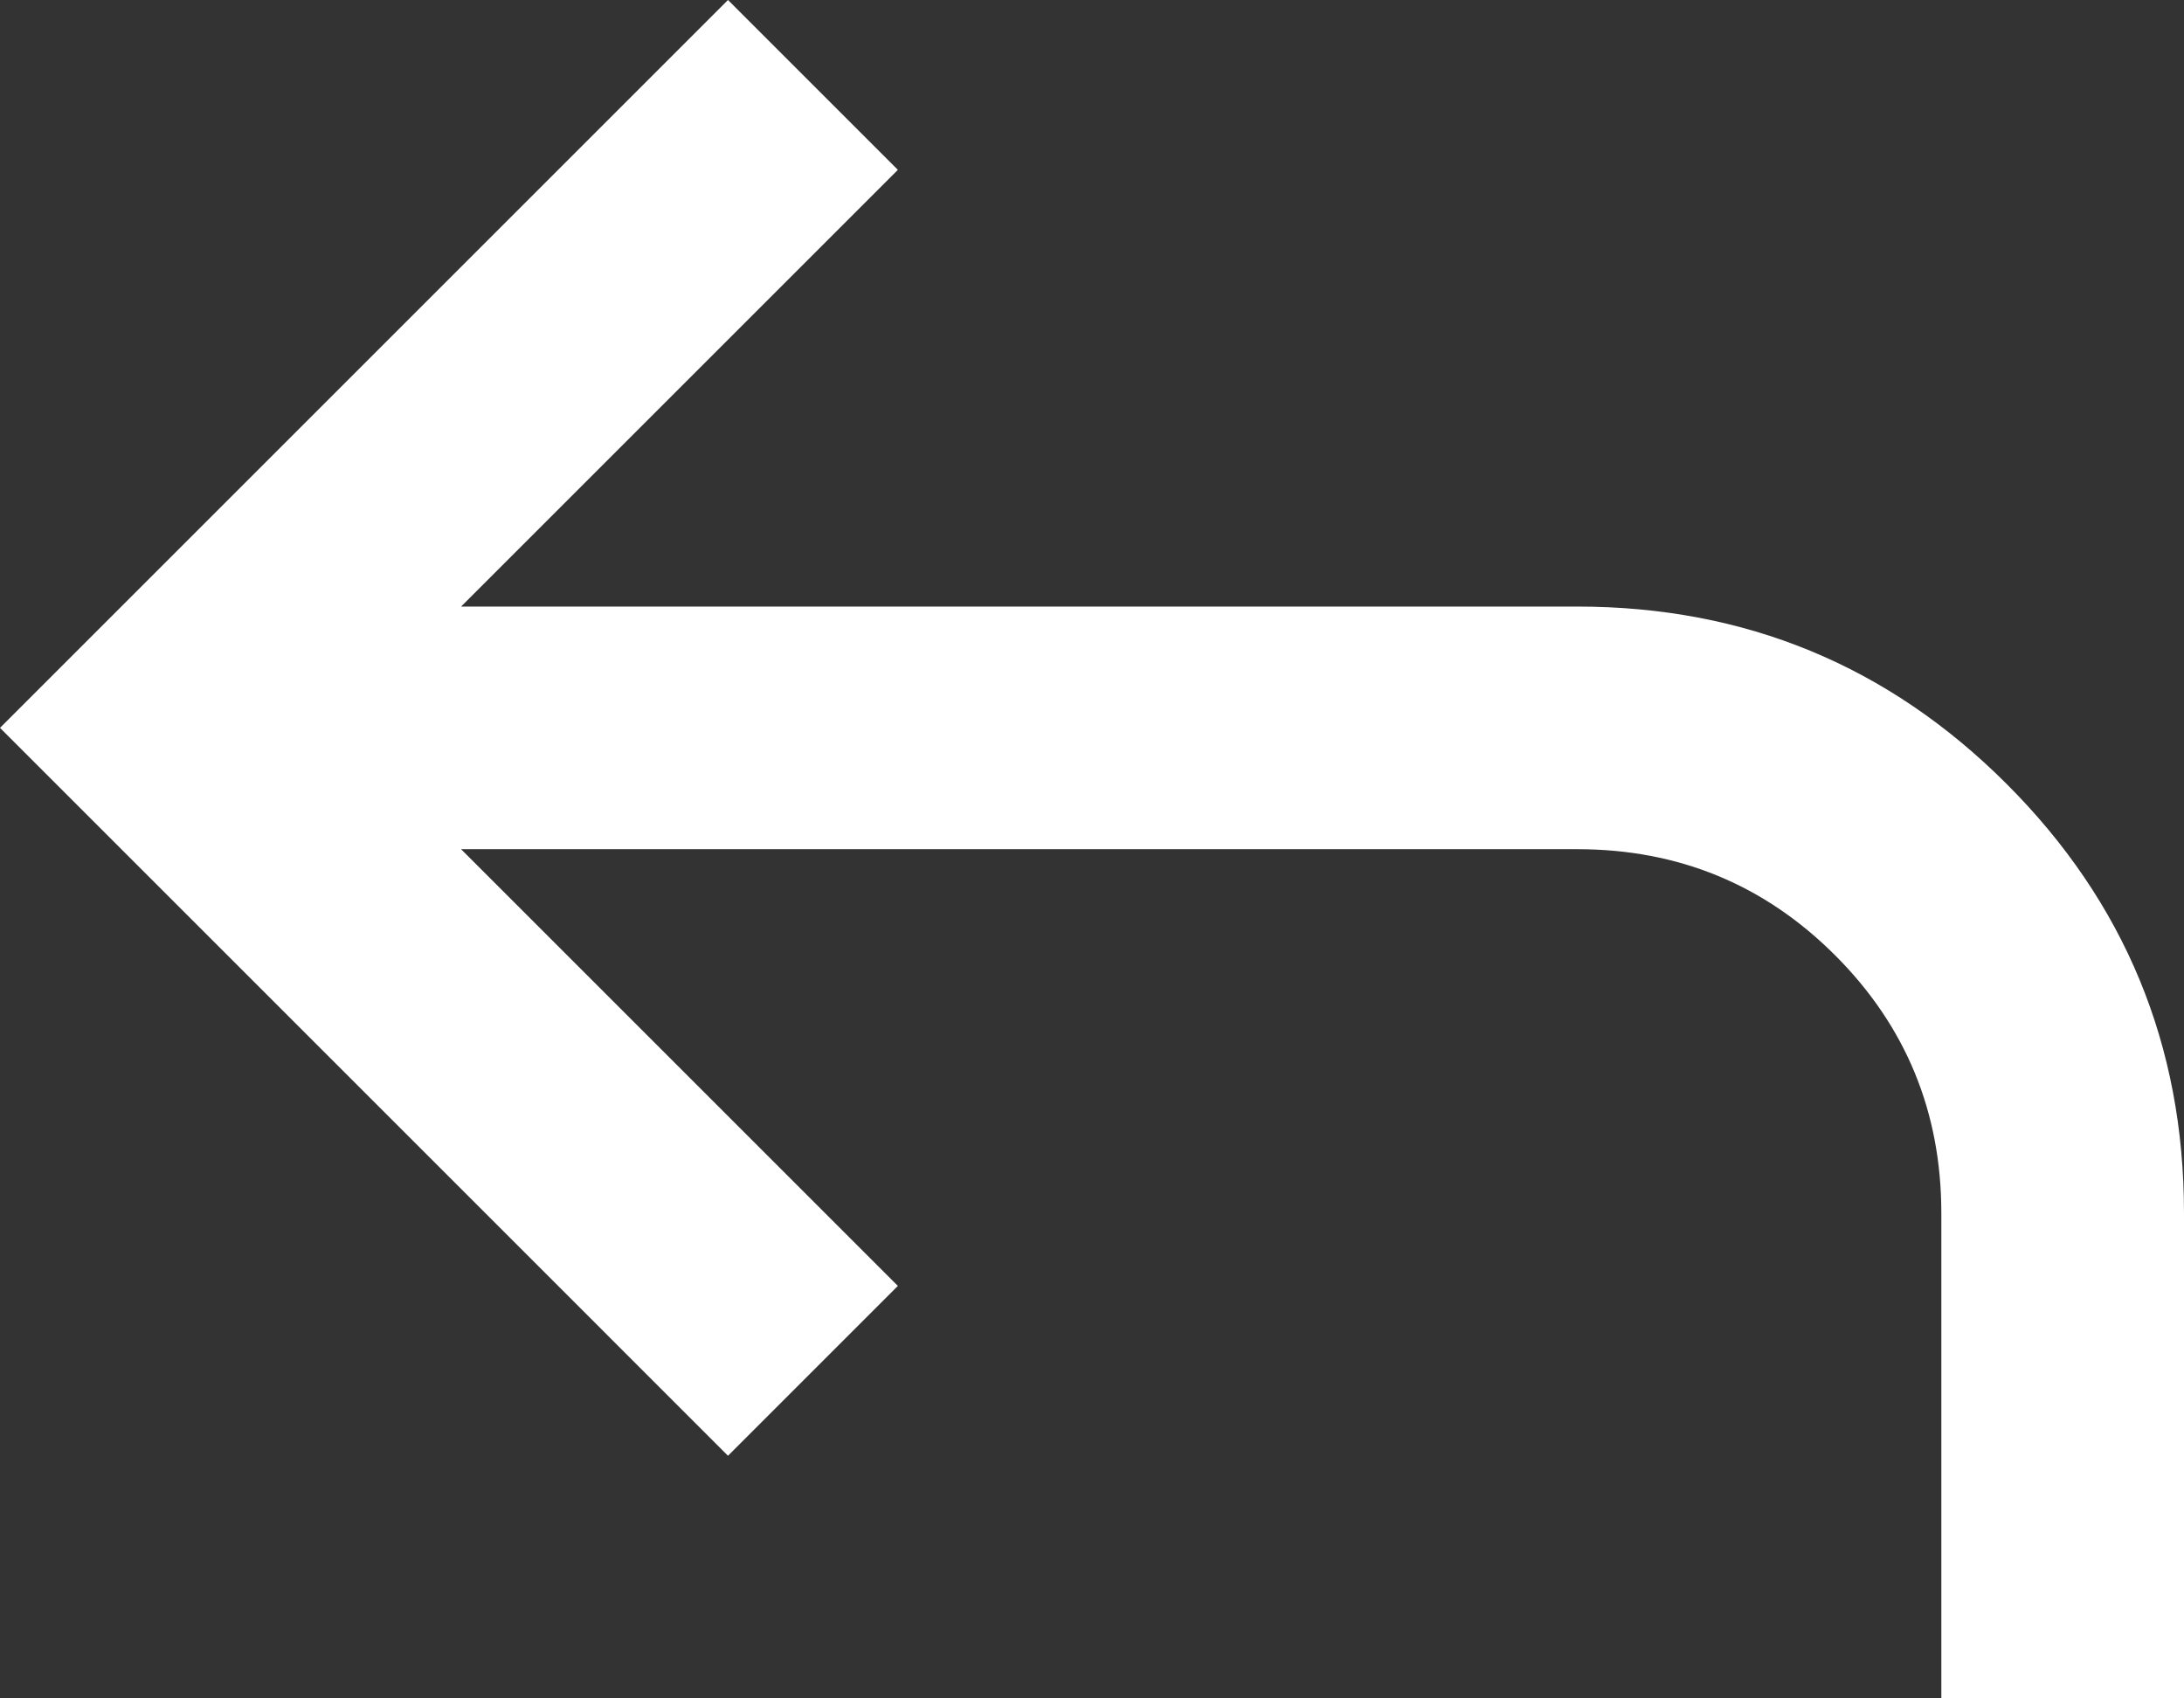 <svg width="18" height="14" viewBox="0 0 18 14" fill="none" xmlns="http://www.w3.org/2000/svg">
<rect x="0" y="0" width="18" height="14" fill="#333333" stroke="none"/>
<path d="M16 14V10C16 9.167 15.708 8.458 15.125 7.875C14.542 7.292 13.833 7 13 7H3.8L7.4 10.6L6 12L0 6L6 0L7.4 1.4L3.8 5H13C14.383 5 15.563 5.487 16.538 6.462C17.513 7.437 18 8.617 18 10V14H16Z" fill="white"/>
</svg>
